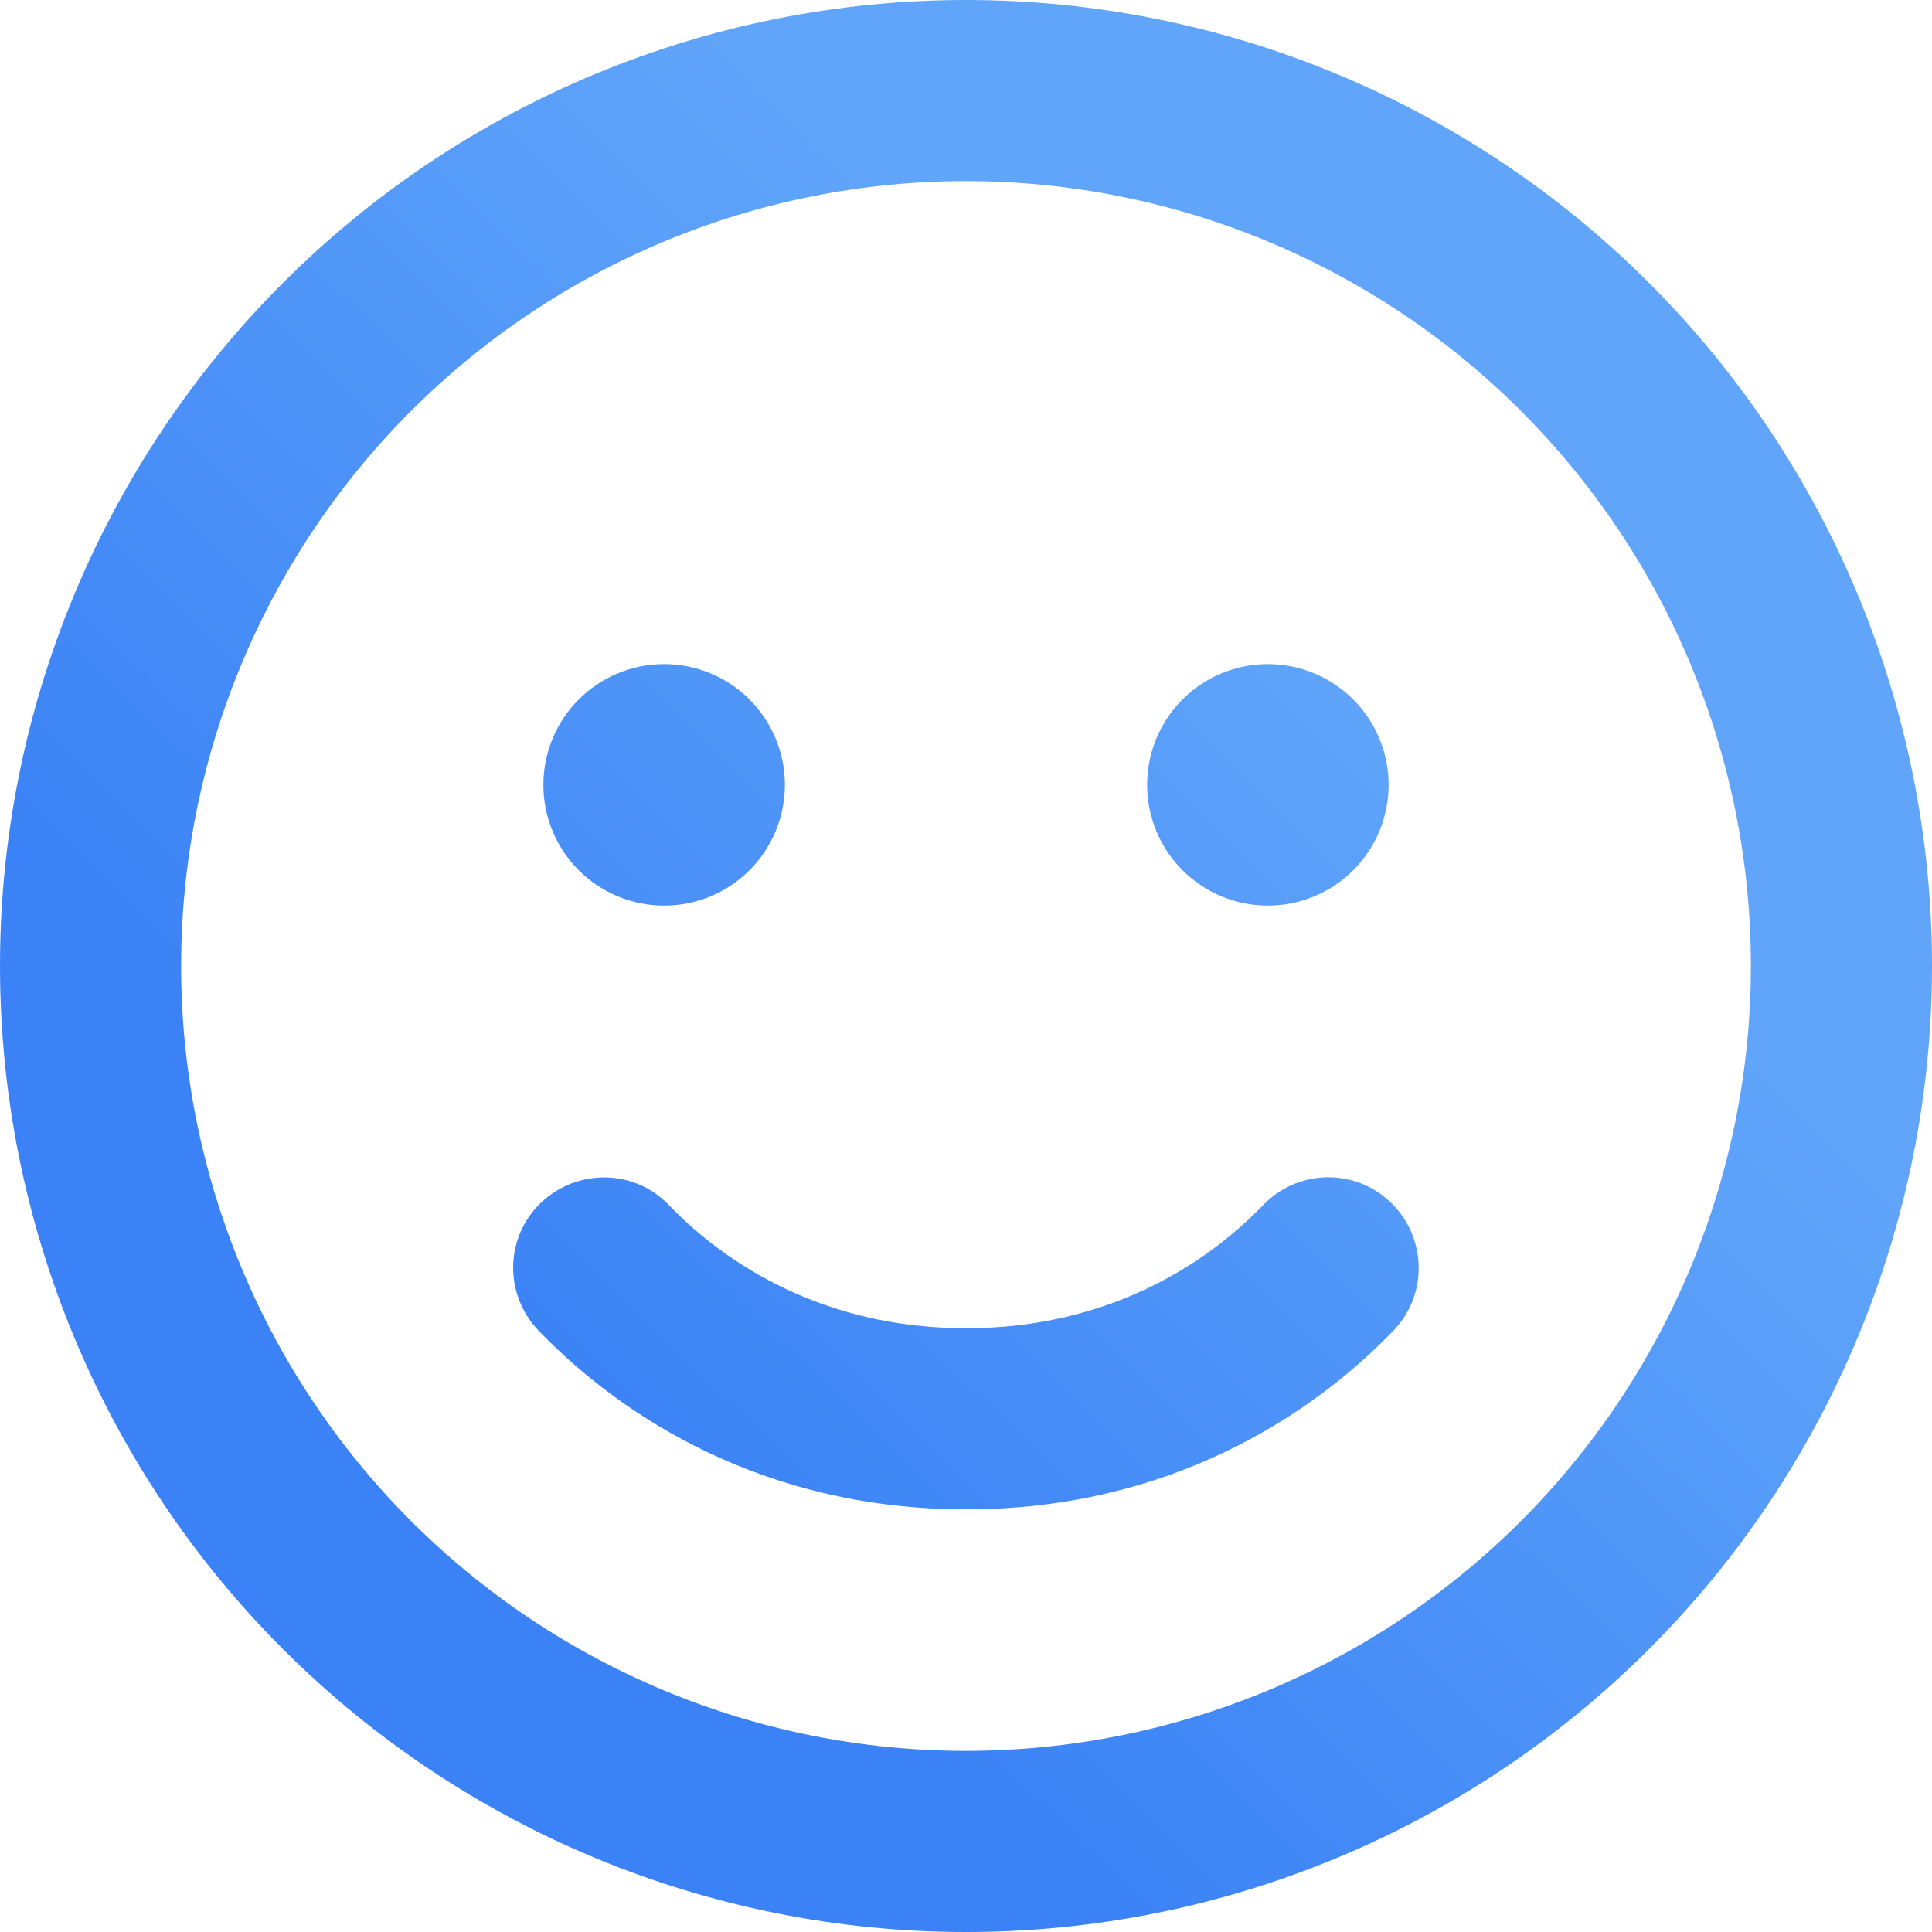 <?xml version="1.0" encoding="UTF-8" standalone="no"?><svg width='70' height='70' viewBox='0 0 70 70' fill='none' xmlns='http://www.w3.org/2000/svg'>
<path d='M63.438 35C63.438 27.457 60.441 20.224 55.108 14.891C49.775 9.558 42.542 6.562 35 6.562C27.458 6.562 20.225 9.558 14.892 14.891C9.559 20.224 6.562 27.457 6.562 35C6.562 42.542 9.559 49.775 14.892 55.108C20.225 60.441 27.458 63.437 35 63.437C42.542 63.437 49.775 60.441 55.108 55.108C60.441 49.775 63.438 42.542 63.438 35ZM0 35C0 25.717 3.687 16.815 10.251 10.251C16.815 3.687 25.717 -0 35 -0C44.283 -0 53.185 3.687 59.749 10.251C66.312 16.815 70 25.717 70 35C70 44.282 66.312 53.185 59.749 59.748C53.185 66.312 44.283 70 35 70C25.717 70 16.815 66.312 10.251 59.748C3.687 53.185 0 44.282 0 35ZM24.24 43.668C26.291 45.8 29.859 48.125 35 48.125C40.141 48.125 43.709 45.8 45.76 43.668C47.018 42.355 49.096 42.314 50.395 43.572C51.693 44.83 51.748 46.908 50.49 48.207C47.469 51.351 42.287 54.687 35 54.687C27.713 54.687 22.531 51.351 19.51 48.207C18.252 46.894 18.293 44.816 19.605 43.572C20.918 42.328 22.996 42.355 24.24 43.668ZM19.688 28.437C19.688 27.277 20.148 26.164 20.969 25.343C21.789 24.523 22.902 24.062 24.062 24.062C25.223 24.062 26.336 24.523 27.156 25.343C27.977 26.164 28.438 27.277 28.438 28.437C28.438 29.598 27.977 30.71 27.156 31.531C26.336 32.351 25.223 32.812 24.062 32.812C22.902 32.812 21.789 32.351 20.969 31.531C20.148 30.71 19.688 29.598 19.688 28.437ZM45.938 24.062C47.098 24.062 48.211 24.523 49.031 25.343C49.852 26.164 50.312 27.277 50.312 28.437C50.312 29.598 49.852 30.71 49.031 31.531C48.211 32.351 47.098 32.812 45.938 32.812C44.777 32.812 43.664 32.351 42.844 31.531C42.023 30.71 41.562 29.598 41.562 28.437C41.562 27.277 42.023 26.164 42.844 25.343C43.664 24.523 44.777 24.062 45.938 24.062Z' fill='url(#paint0_linear_680_329)'/>
<defs>
<linearGradient id='paint0_linear_680_329' x1='17.31' y1='47.386' x2='44.69' y2='19.613' gradientUnits='userSpaceOnUse'>
<stop stop-color='#3B82F6'/>
<stop offset='1' stop-color='#60A5FA'/>
</linearGradient>
</defs>
</svg>
